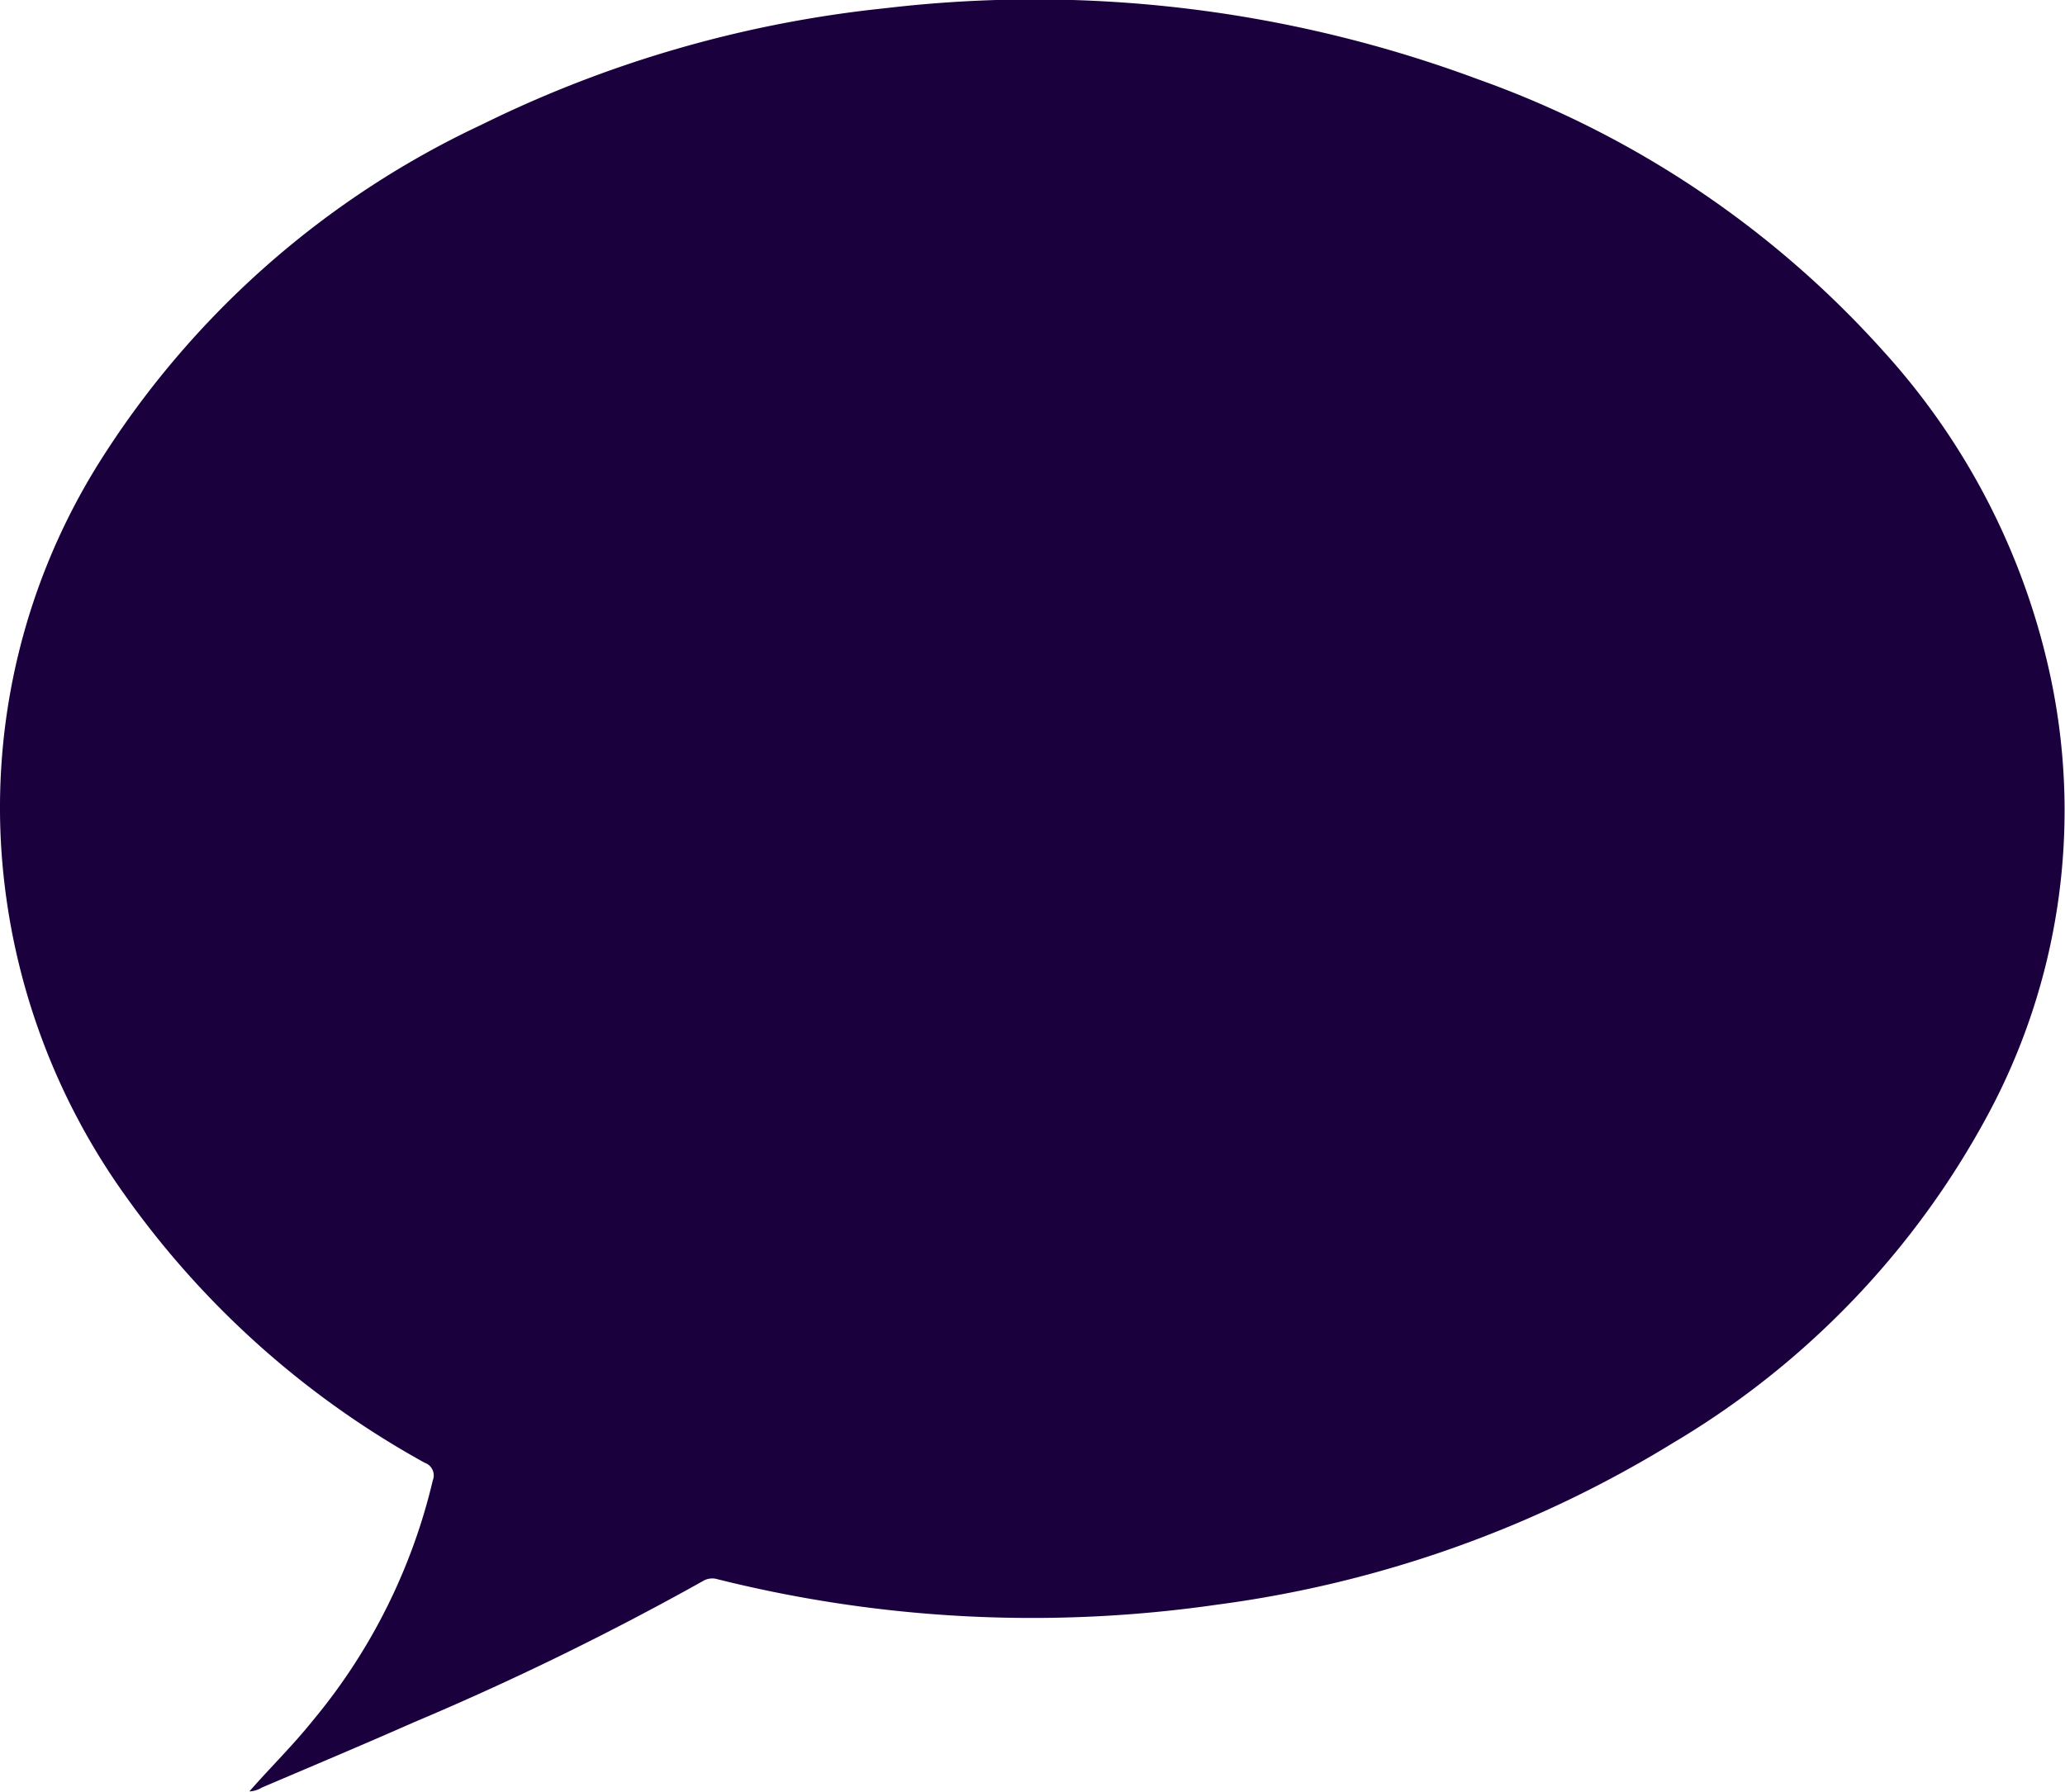 <svg xmlns="http://www.w3.org/2000/svg" width="21.226" height="18.423" viewBox="0 0 21.226 18.423">
  <path id="Path_1809" data-name="Path 1809" d="M565.948,273.152c.213-.243.444-.469.647-.722a6.022,6.022,0,0,0,1.237-2.475.137.137,0,0,0-.082-.179,9.251,9.251,0,0,1-3.081-2.75,6.886,6.886,0,0,1-1.265-3.457,6.683,6.683,0,0,1,1-4.08,9.3,9.3,0,0,1,3.923-3.468,12.215,12.215,0,0,1,4.151-1.2,13.073,13.073,0,0,1,6.1.731,10.184,10.184,0,0,1,4.169,2.8,7.211,7.211,0,0,1,1.723,3.39,6.6,6.6,0,0,1-.651,4.45,8.72,8.72,0,0,1-3.237,3.378,11.926,11.926,0,0,1-4.688,1.664,13.319,13.319,0,0,1-5.134-.261.184.184,0,0,0-.149.017,29.9,29.9,0,0,1-2.975,1.454c-.518.229-1.04.448-1.56.67a.272.272,0,0,1-.126.04Z" transform="translate(-563.383 -254.736)" fill="#1b003e"/>
</svg>
